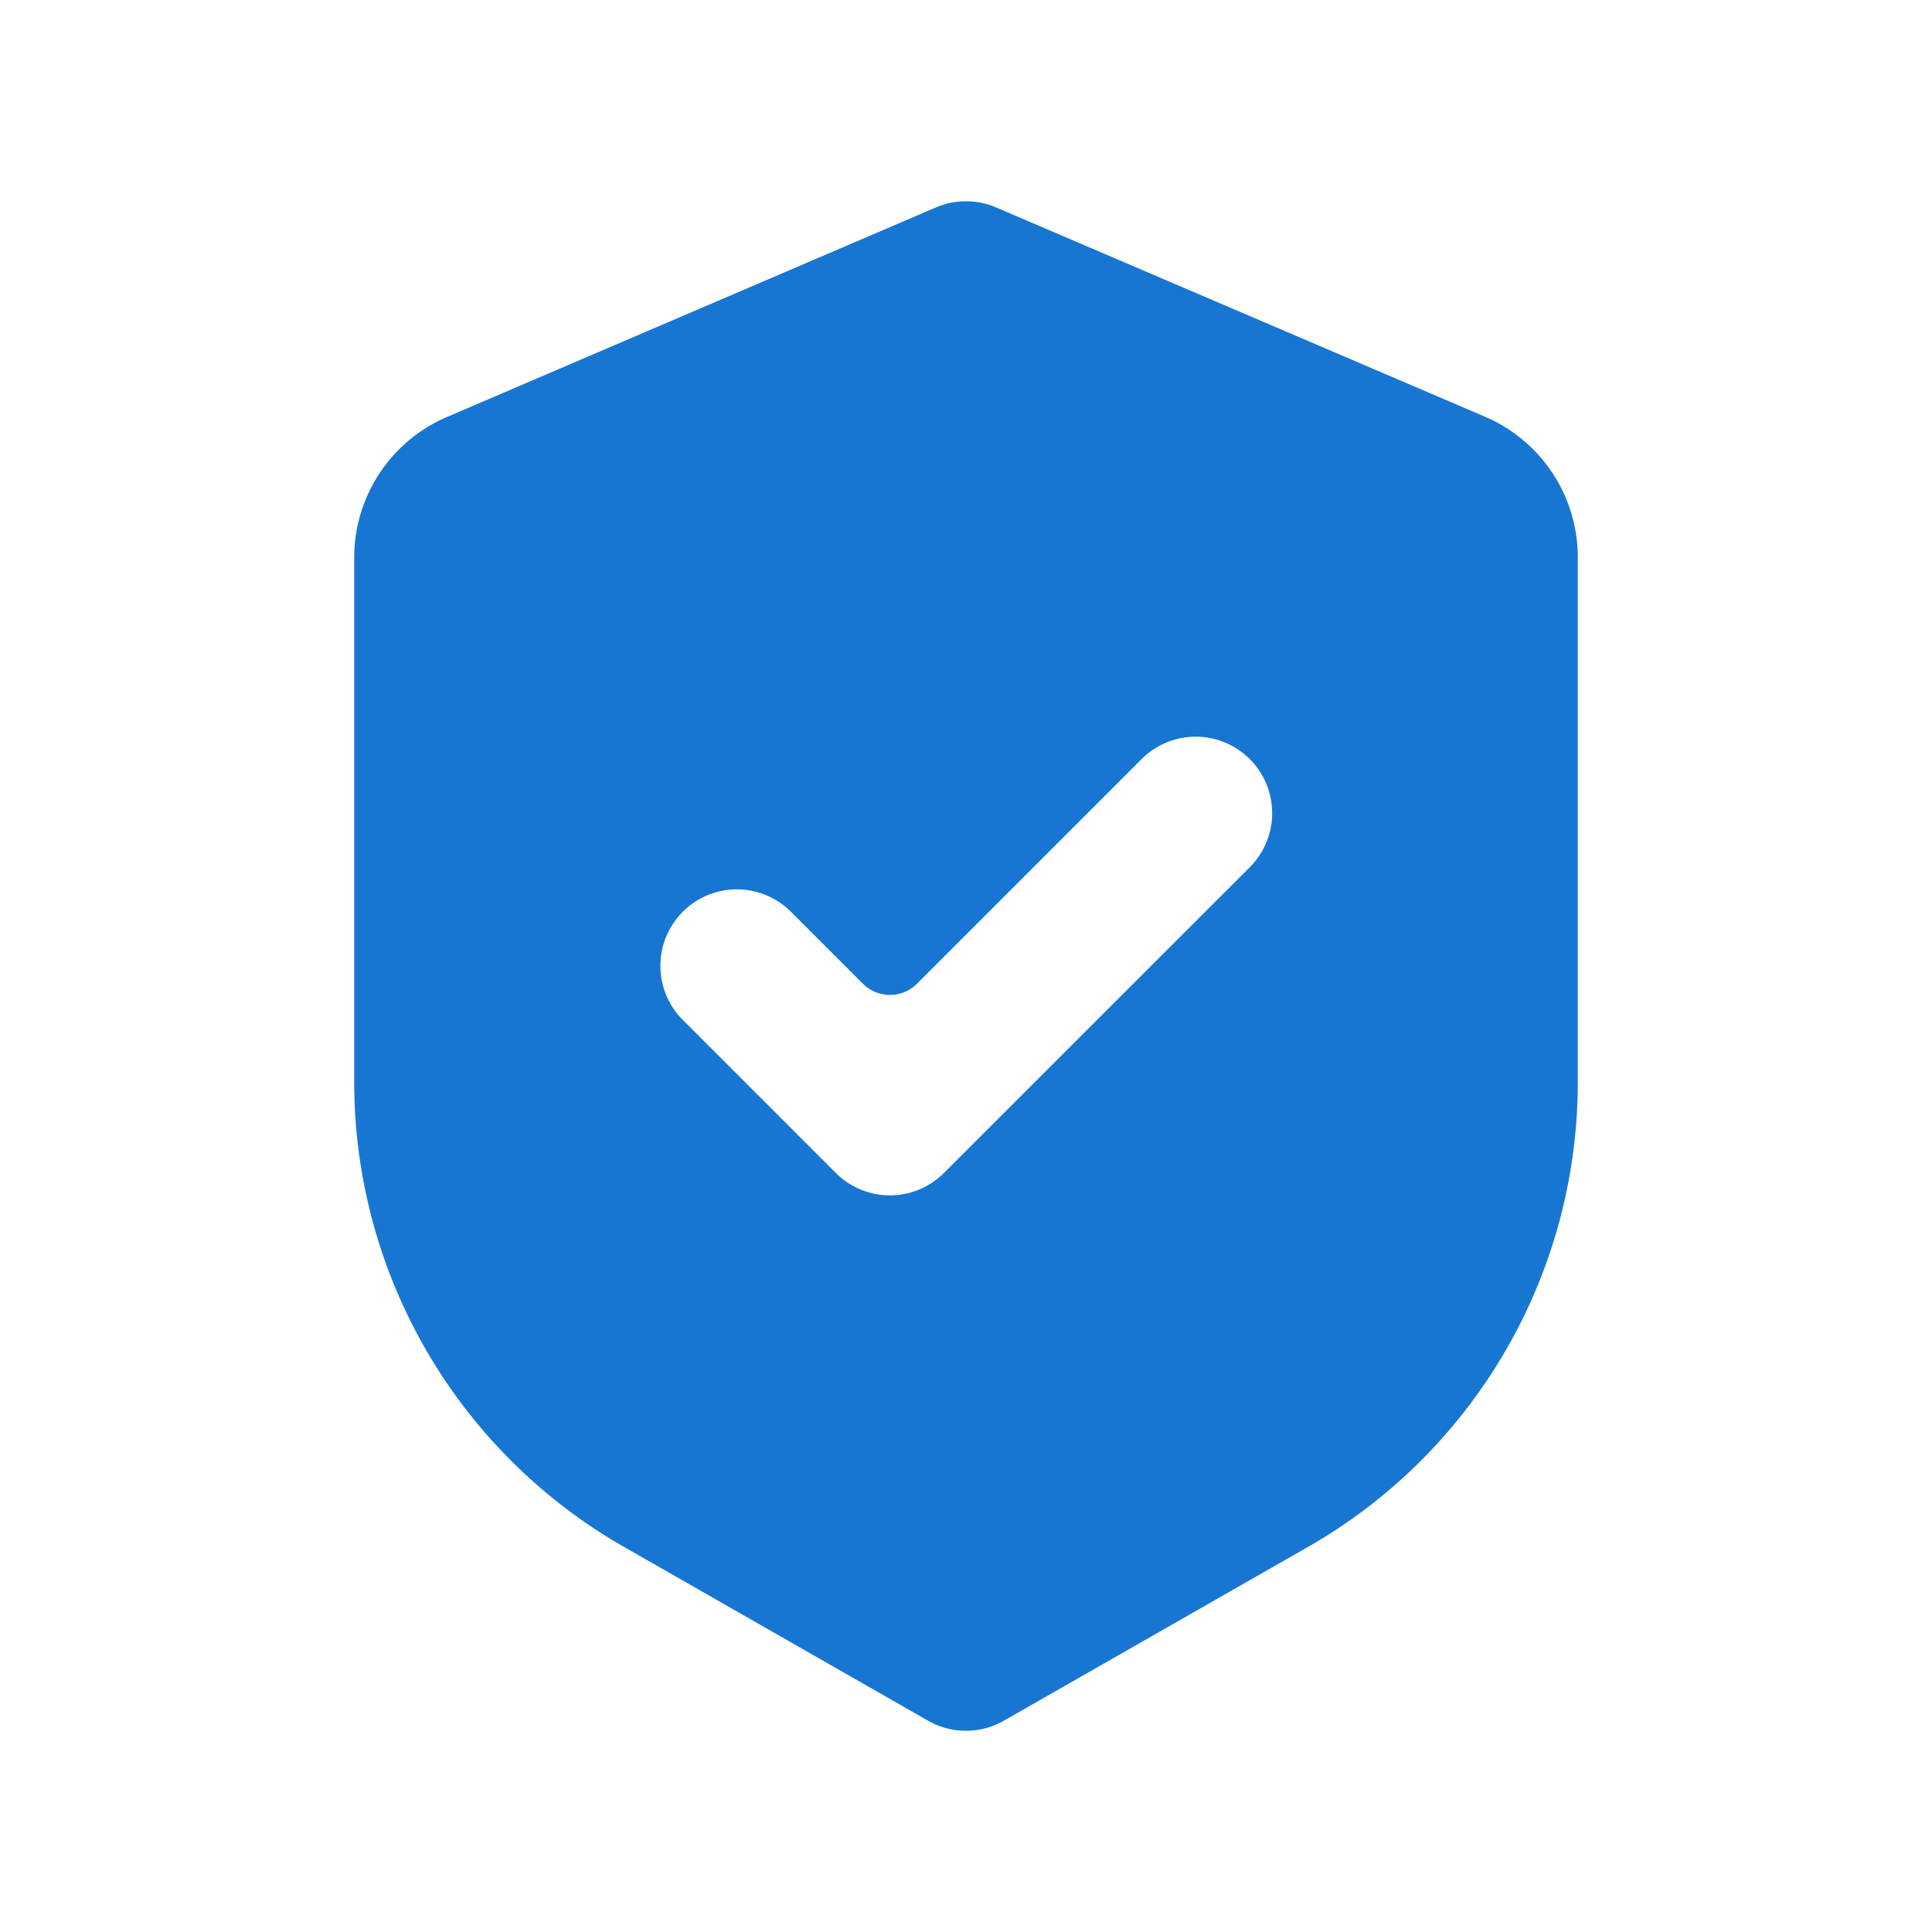 <svg xmlns="http://www.w3.org/2000/svg" width="24" height="24" viewBox="0 0 24 24">
  <g id="icon-taxation" transform="translate(-36 -263)">
    <rect id="Rectangle_25288" data-name="Rectangle 25288" width="24" height="24" transform="translate(36 263)" fill="none"/>
    <path id="shield" d="M11.226,2.077a.95.95,0,0,1,.748,0l6.074,2.6A1.9,1.9,0,0,1,19.2,6.426v6.516a6.65,6.65,0,0,1-3.351,5.774l-3.778,2.159a.95.95,0,0,1-.943,0L7.351,18.716A6.65,6.65,0,0,1,4,12.942V6.426A1.9,1.9,0,0,1,5.152,4.68Zm3.9,8.195a.95.95,0,0,0-1.343-1.344l-2.792,2.792a.475.475,0,0,1-.672,0l-.892-.892a.95.95,0,1,0-1.344,1.343l1.9,1.9a.95.95,0,0,0,1.343,0Z" transform="translate(36.4 263.5)" fill="#1876d3" fill-rule="evenodd"/>
  </g>
</svg>
